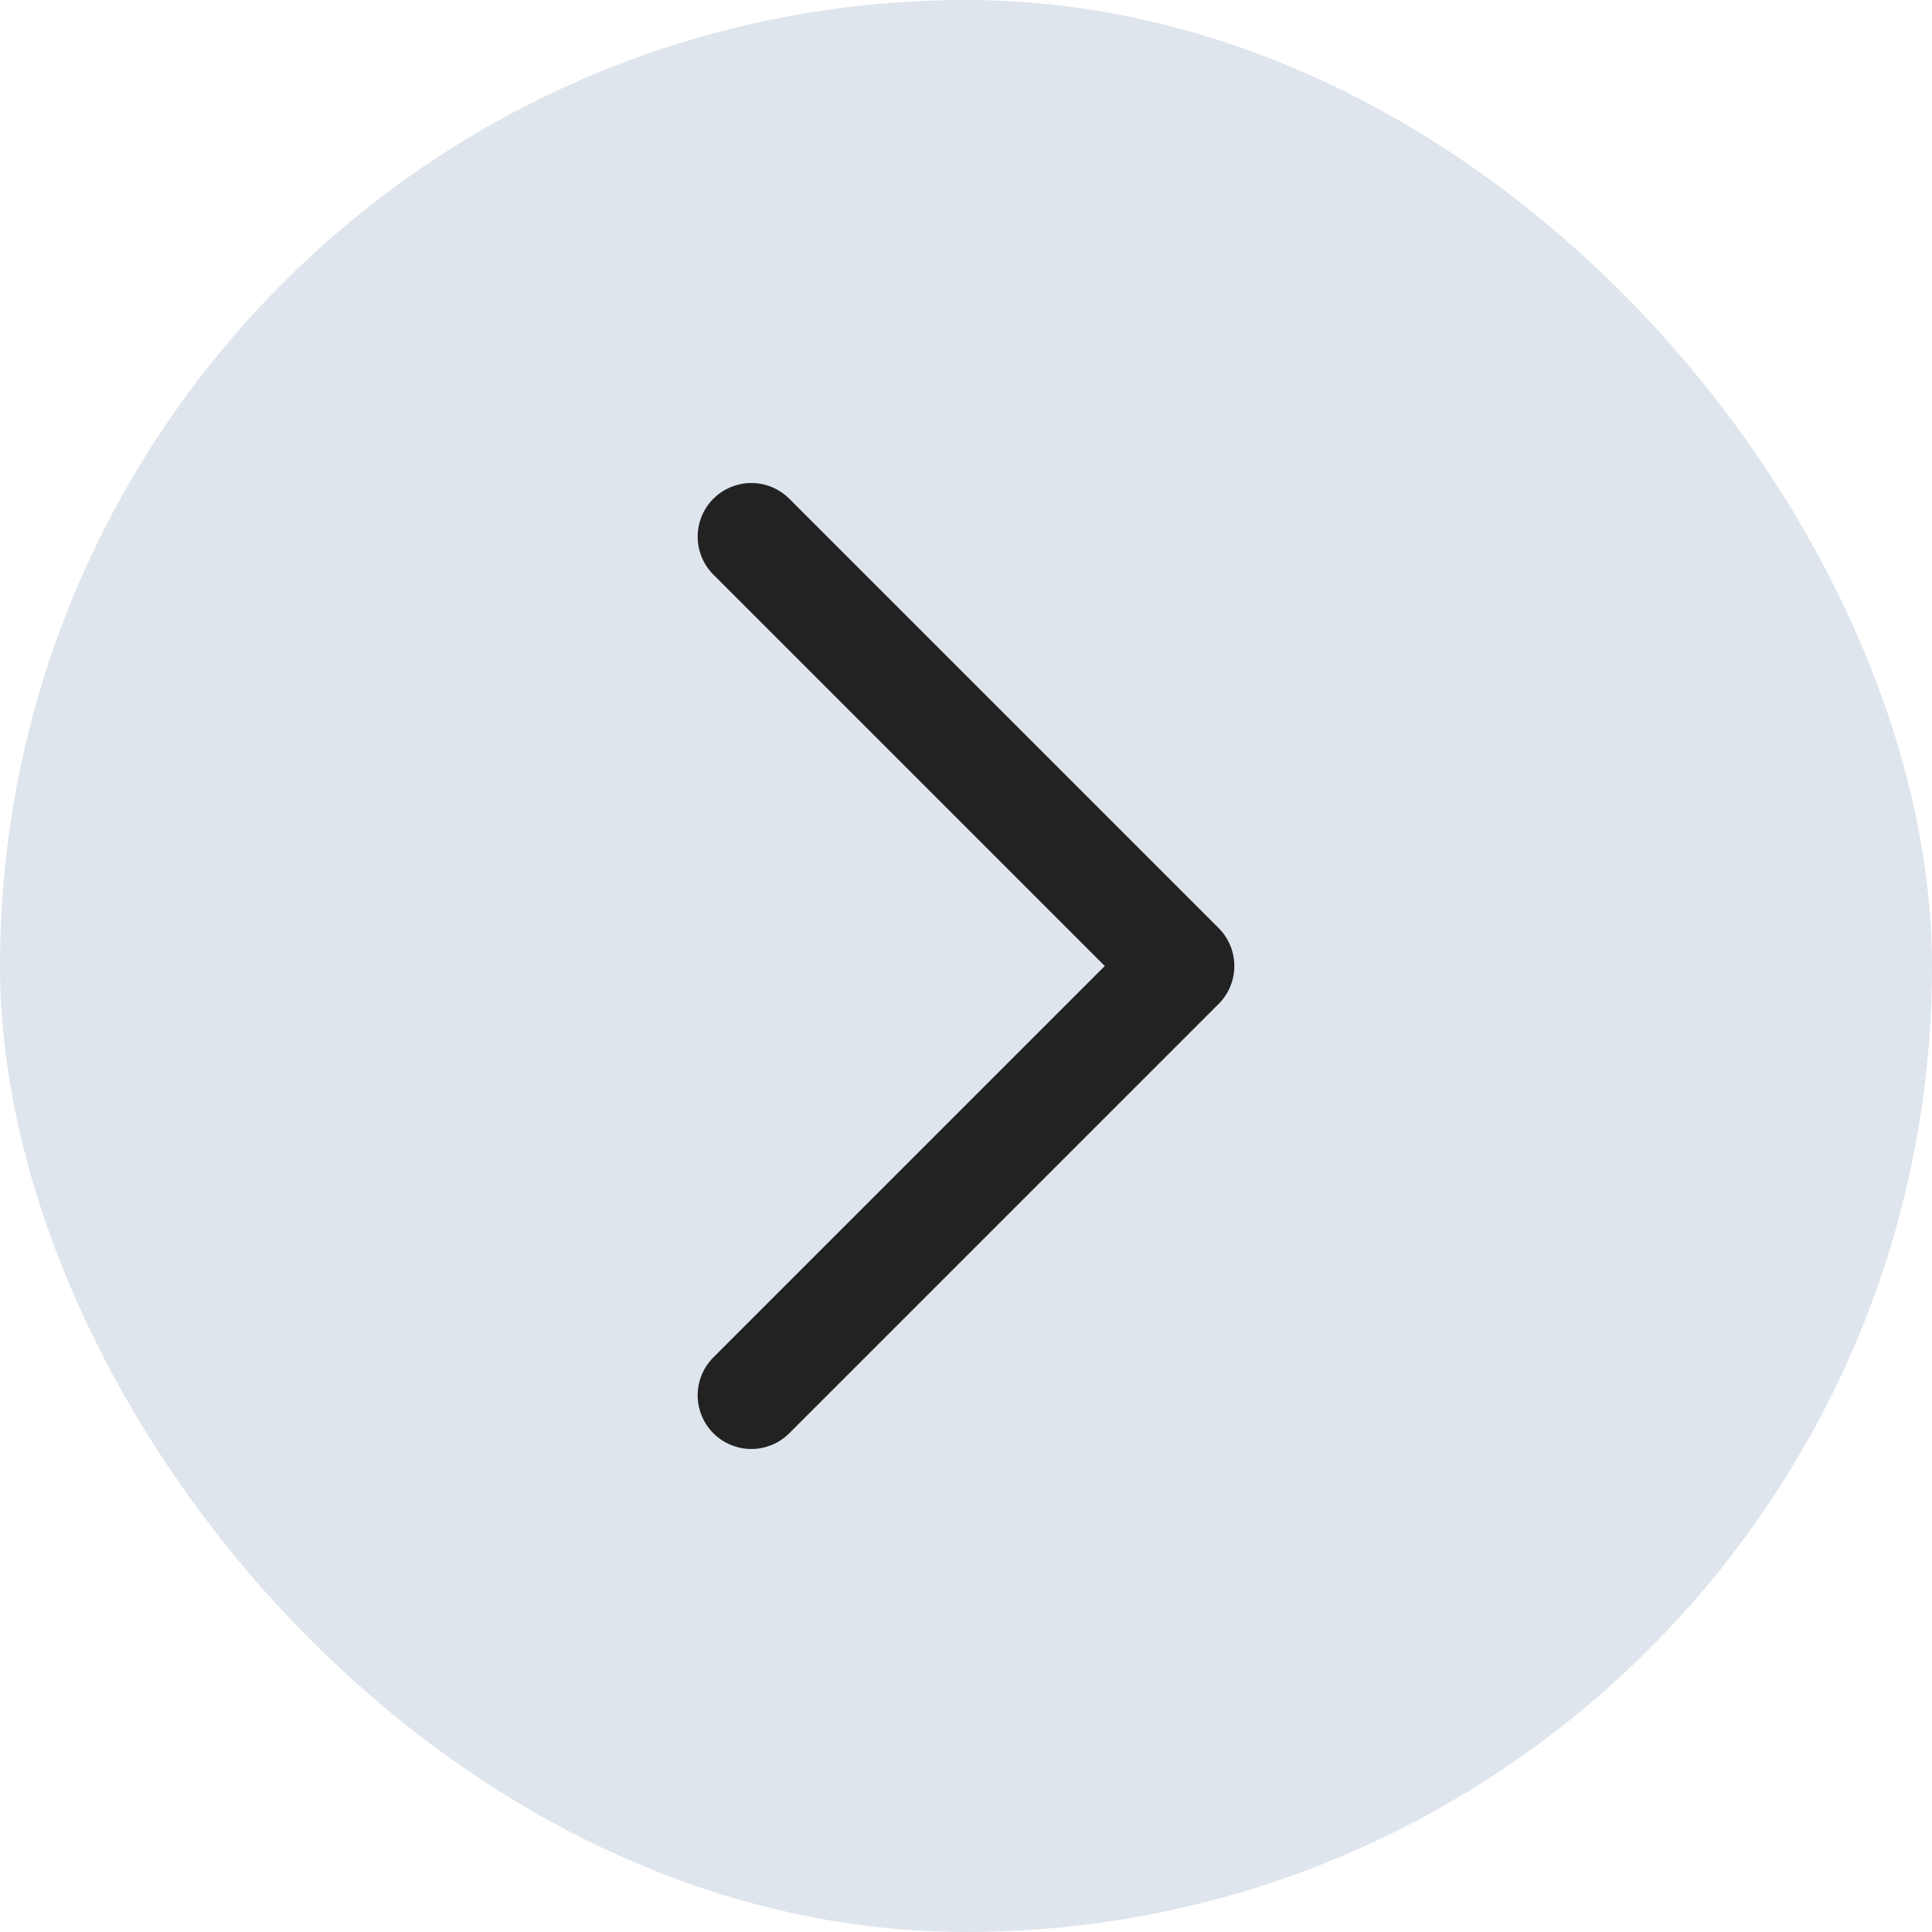 <svg width="60" height="60" viewBox="0 0 60 60" fill="none" xmlns="http://www.w3.org/2000/svg">
<rect width="60" height="60" rx="30" fill="#DFE5EC"/>
<path d="M23.333 16.667L36.667 30L23.333 43.333" stroke="#222222" stroke-width="3.333" stroke-linecap="round" stroke-linejoin="round"/>
</svg>
